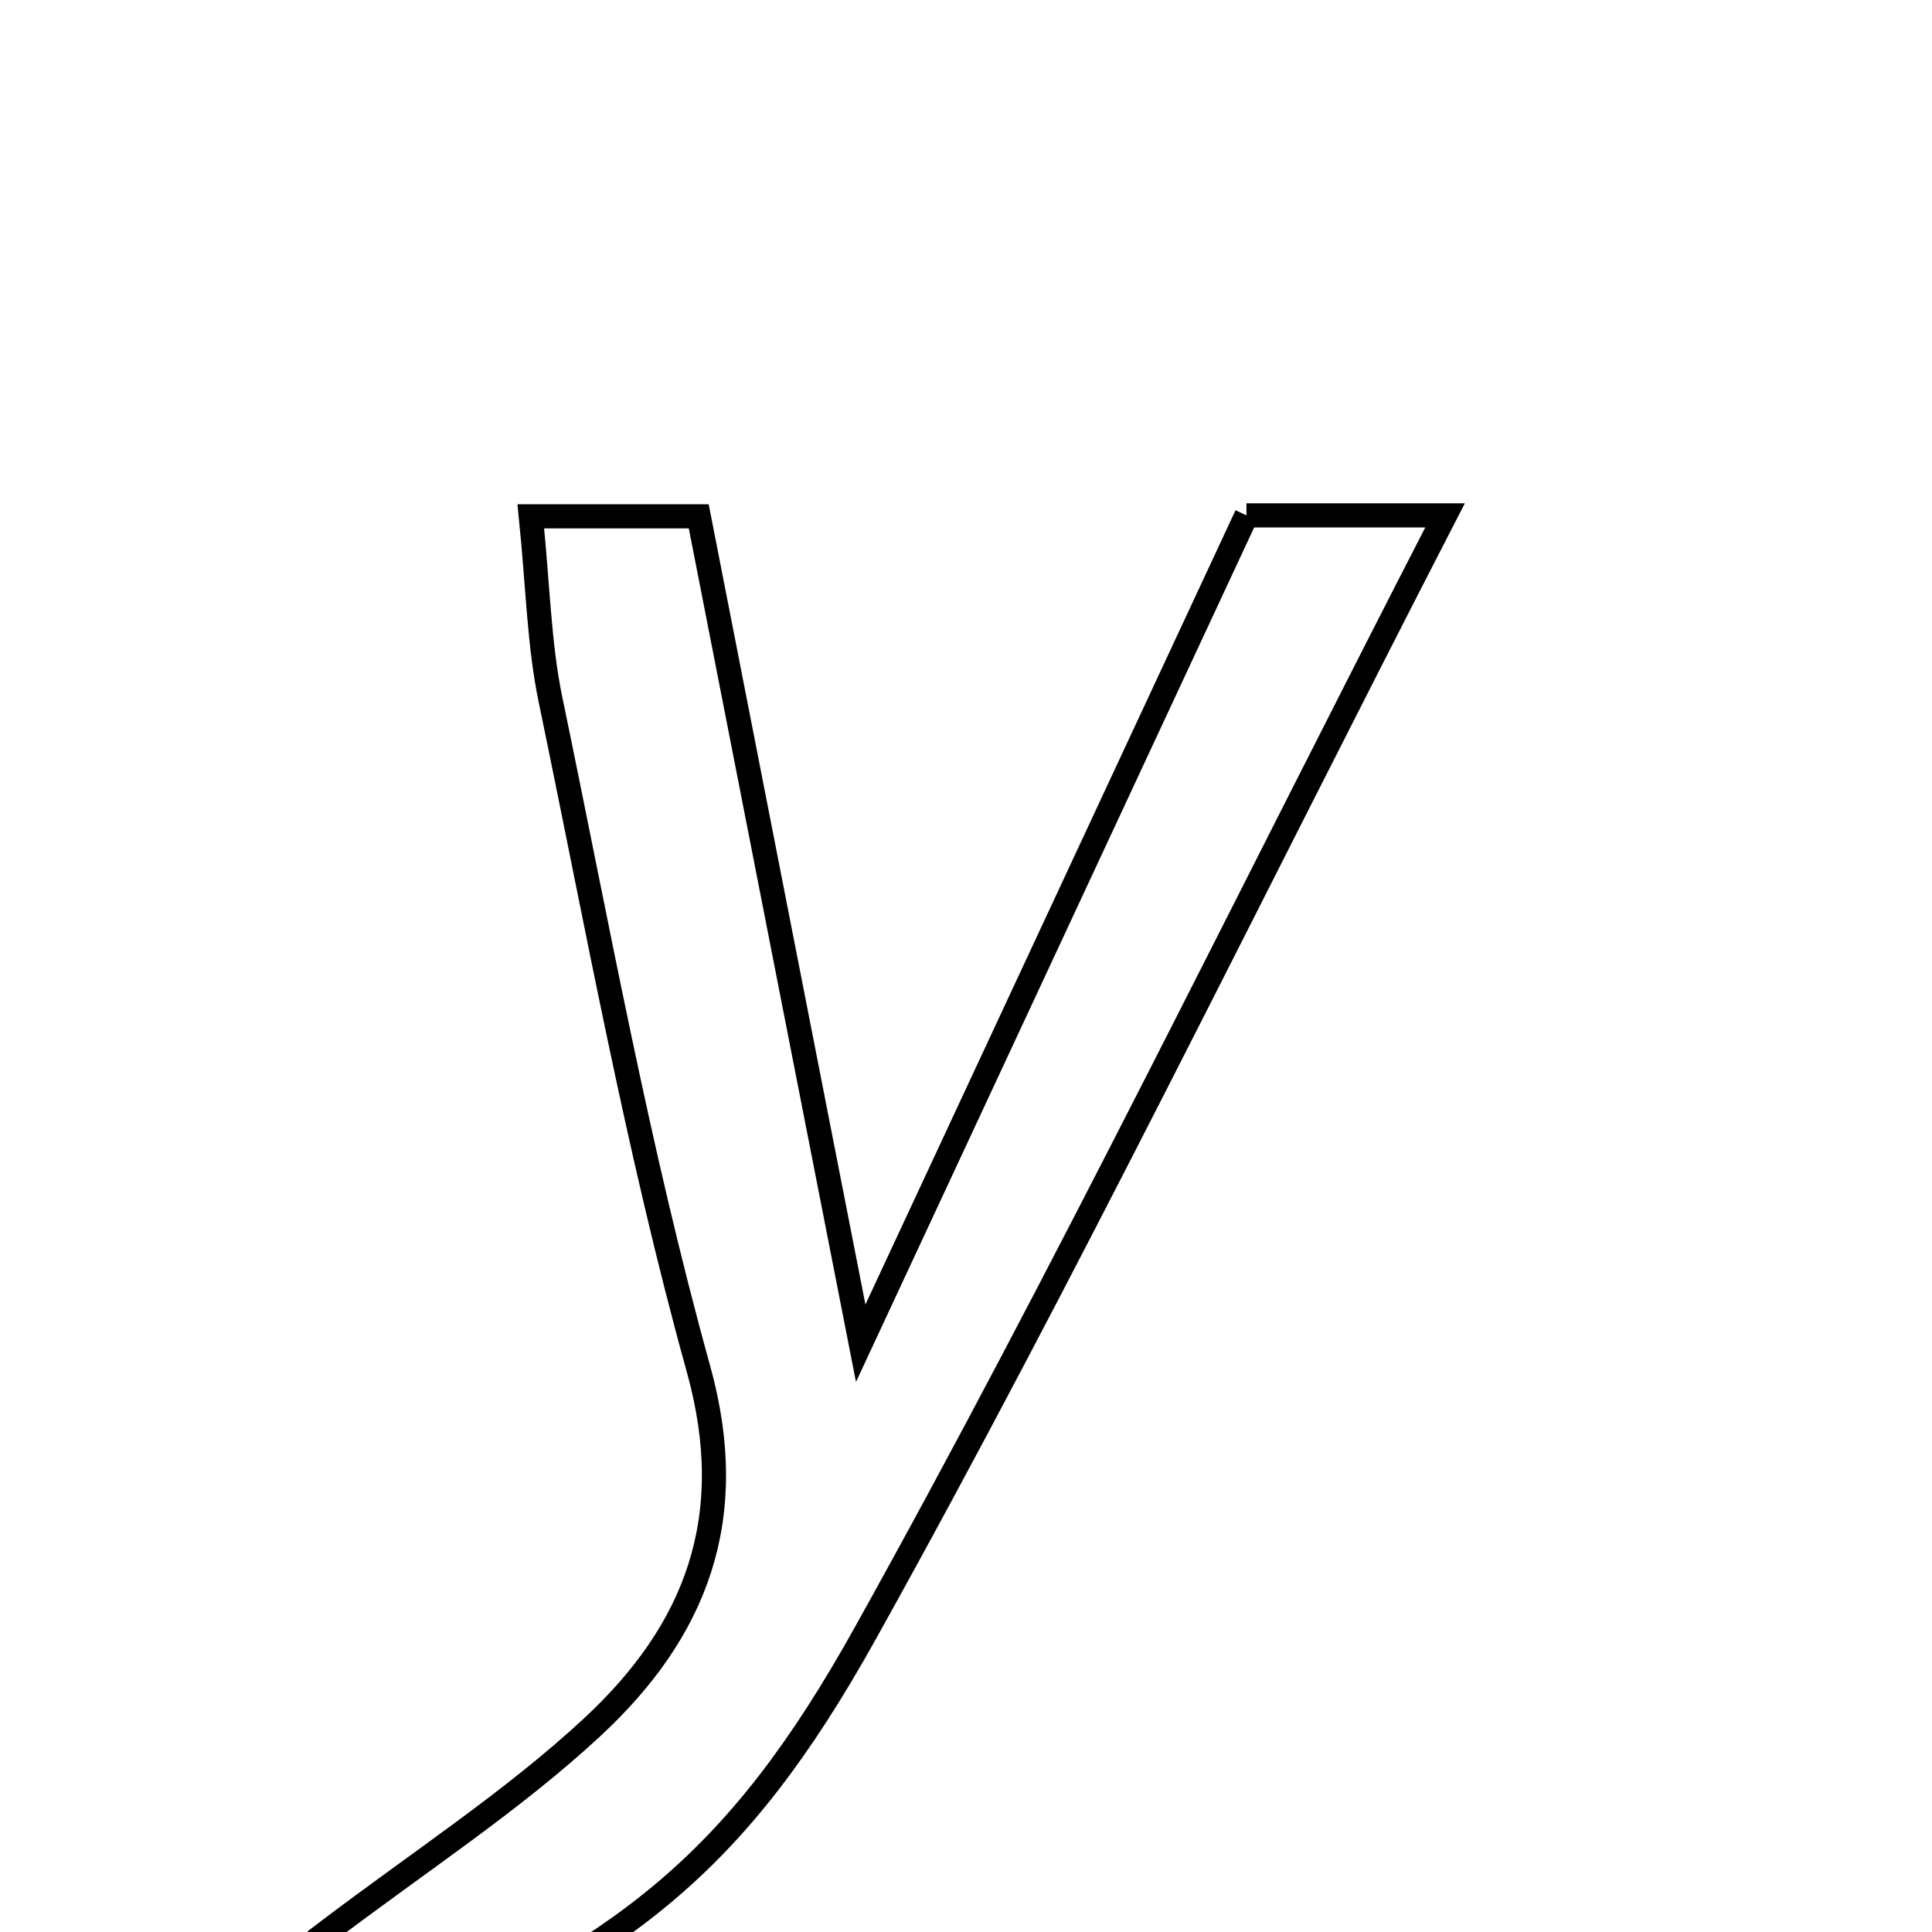 <svg xmlns="http://www.w3.org/2000/svg" viewBox="0.0 0.0 24.0 24.0" height="200px" width="200px"><path fill="none" stroke="black" stroke-width=".3" stroke-opacity="1.0"  filling="0" d="M15.484 6.402 C16.22 6.402 16.903 6.402 17.951 6.402 C15.475 11.21 13.239 15.819 10.75 20.287 C9.121 23.214 7.721 24.211 4.621 25.601 C4.365 24.957 4.176 24.48 4.002 24.042 C5.216 23.119 6.37 22.373 7.361 21.452 C8.635 20.268 9.195 18.872 8.677 17.006 C7.919 14.276 7.417 11.473 6.839 8.694 C6.695 8.001 6.683 7.28 6.594 6.414 C7.339 6.414 7.929 6.414 8.68 6.414 C9.321 9.692 9.951 12.906 10.692 16.686 C12.429 12.958 13.946 9.703 15.484 6.402"></path></svg>